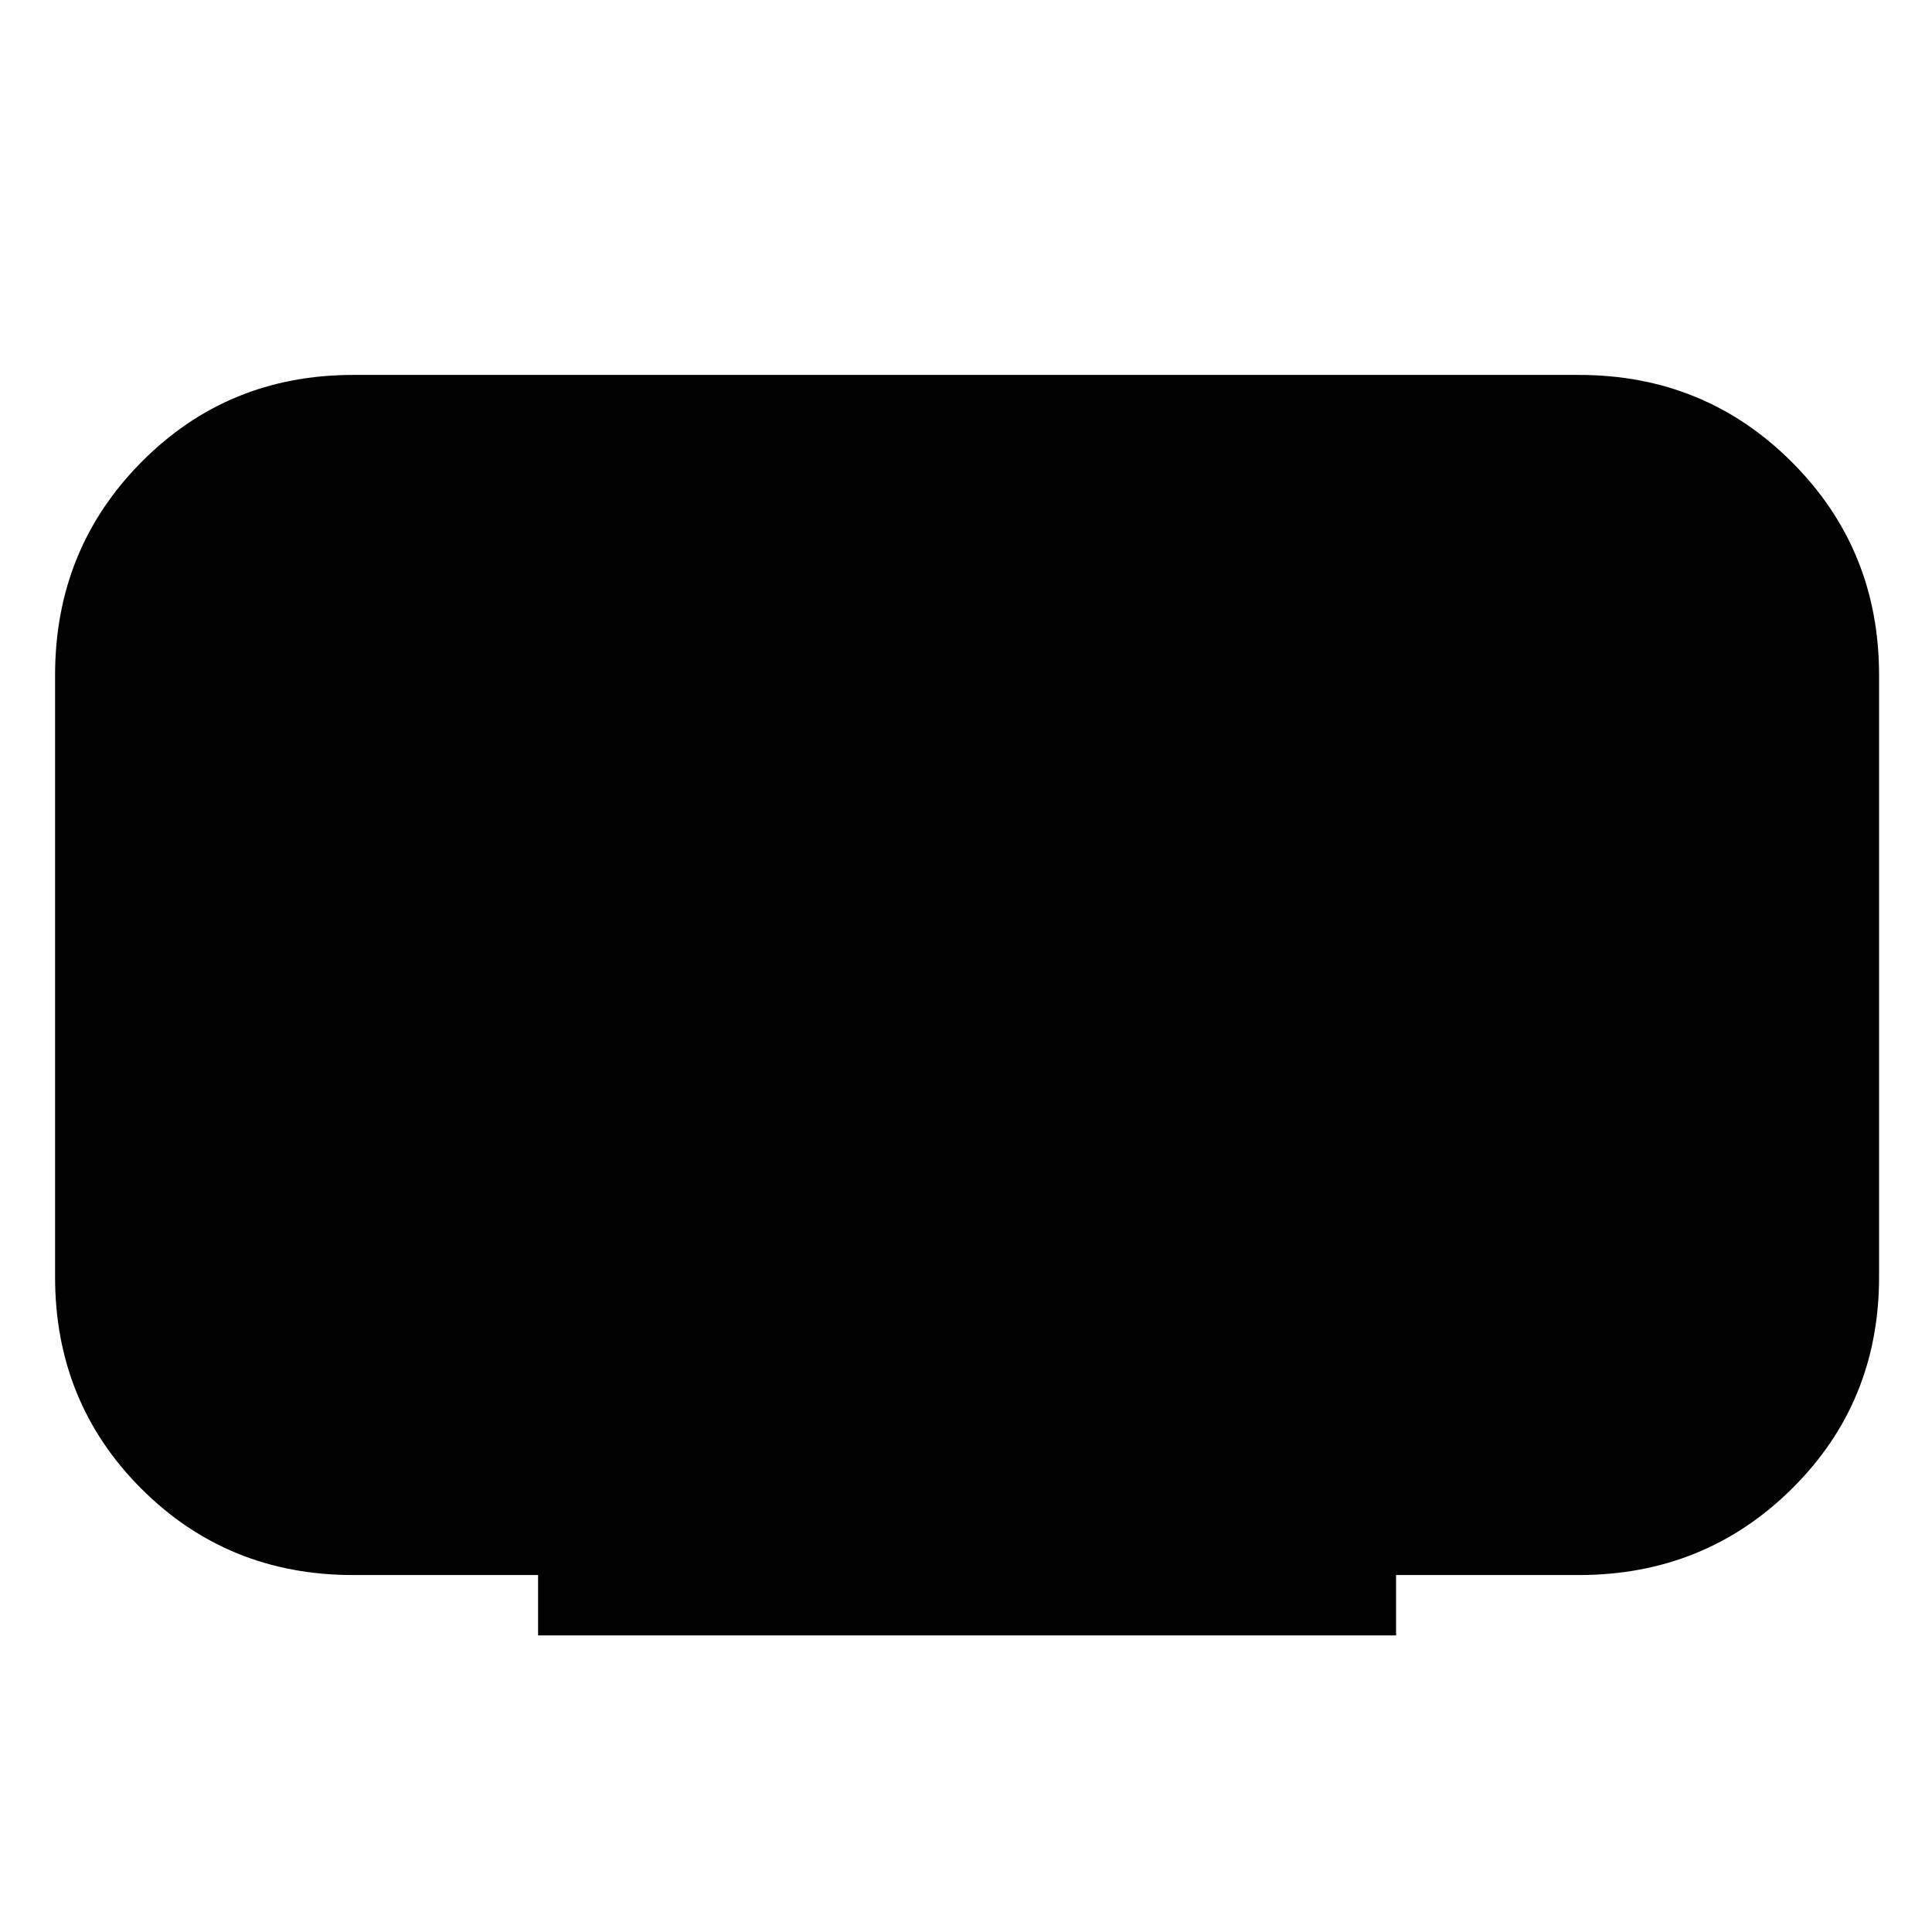 <svg xmlns="http://www.w3.org/2000/svg" height="48" viewBox="0 -960 960 960" width="48"><path d="M267.37-147.37v-30h-91.89q-62.34 0-105.23-42.88-42.88-42.89-42.88-105.23v-299.04q0-62.55 42.88-105.86 42.89-43.32 105.23-43.32h609.04q62.55 0 105.86 43.32 43.32 43.31 43.32 105.86v299.04q0 62.34-43.32 105.23-43.31 42.88-105.86 42.88H693.7v30H267.37Z"/></svg>